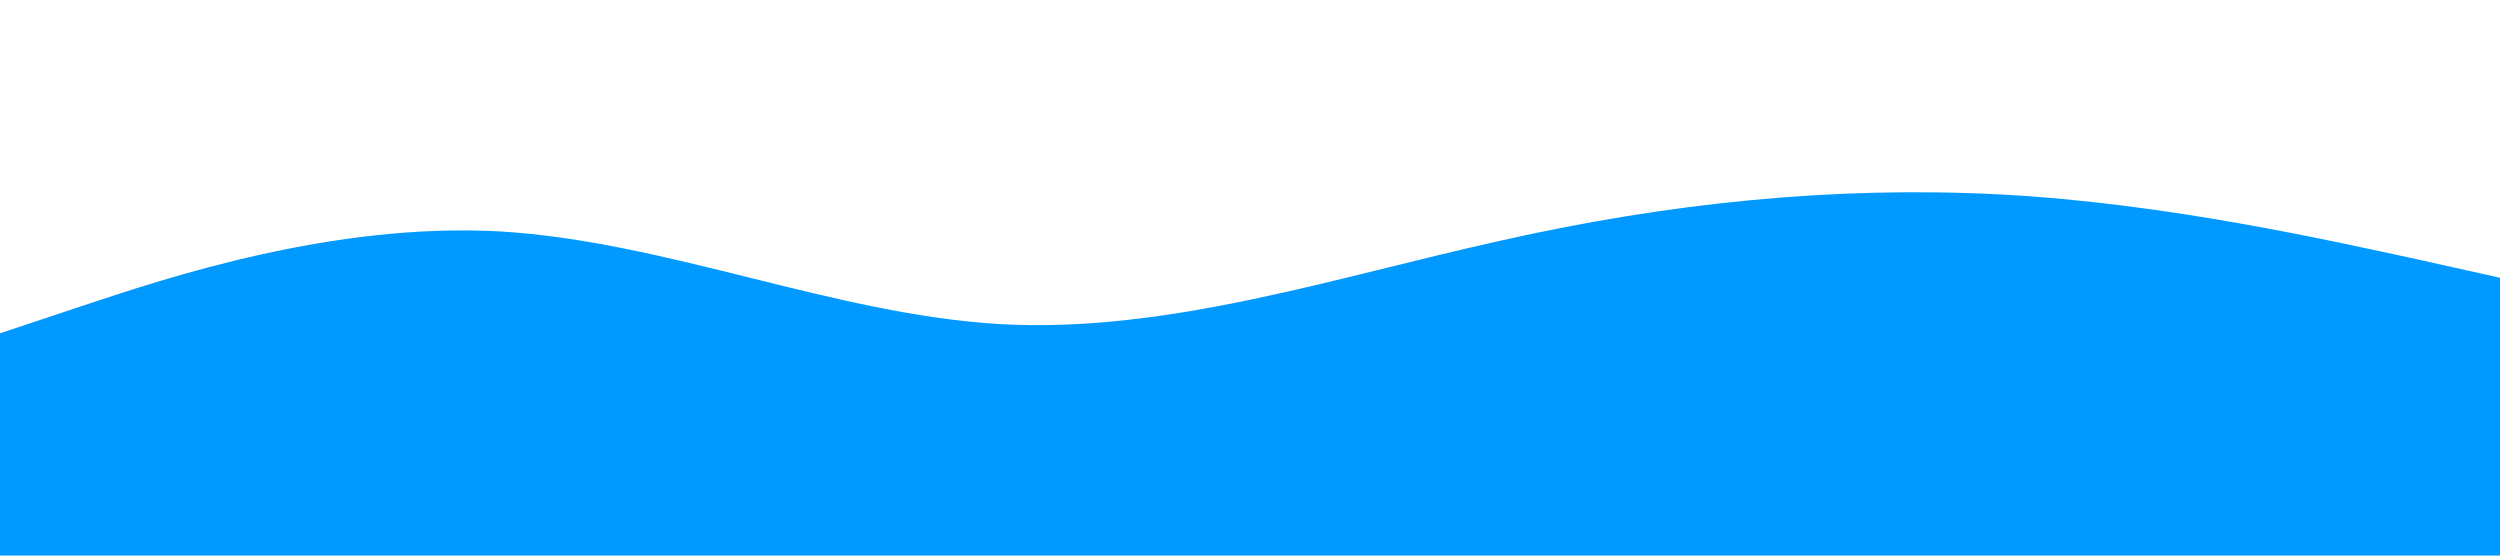 <svg xmlns="http://www.w3.org/2000/svg" viewBox="0 0 1440 320" preserveAspectRatio="none">
  <path fill="#0099ff" fill-opacity="1" d="M0,192L48,176C96,160,192,128,288,133.3C384,139,480,181,576,186.7C672,192,768,160,864,138.7C960,117,1056,107,1152,112C1248,117,1344,139,1392,149.3L1440,160L1440,320L1392,320C1344,320,1248,320,1152,320C1056,320,960,320,864,320C768,320,672,320,576,320C480,320,384,320,288,320C192,320,96,320,48,320L0,320Z"></path>
</svg> 